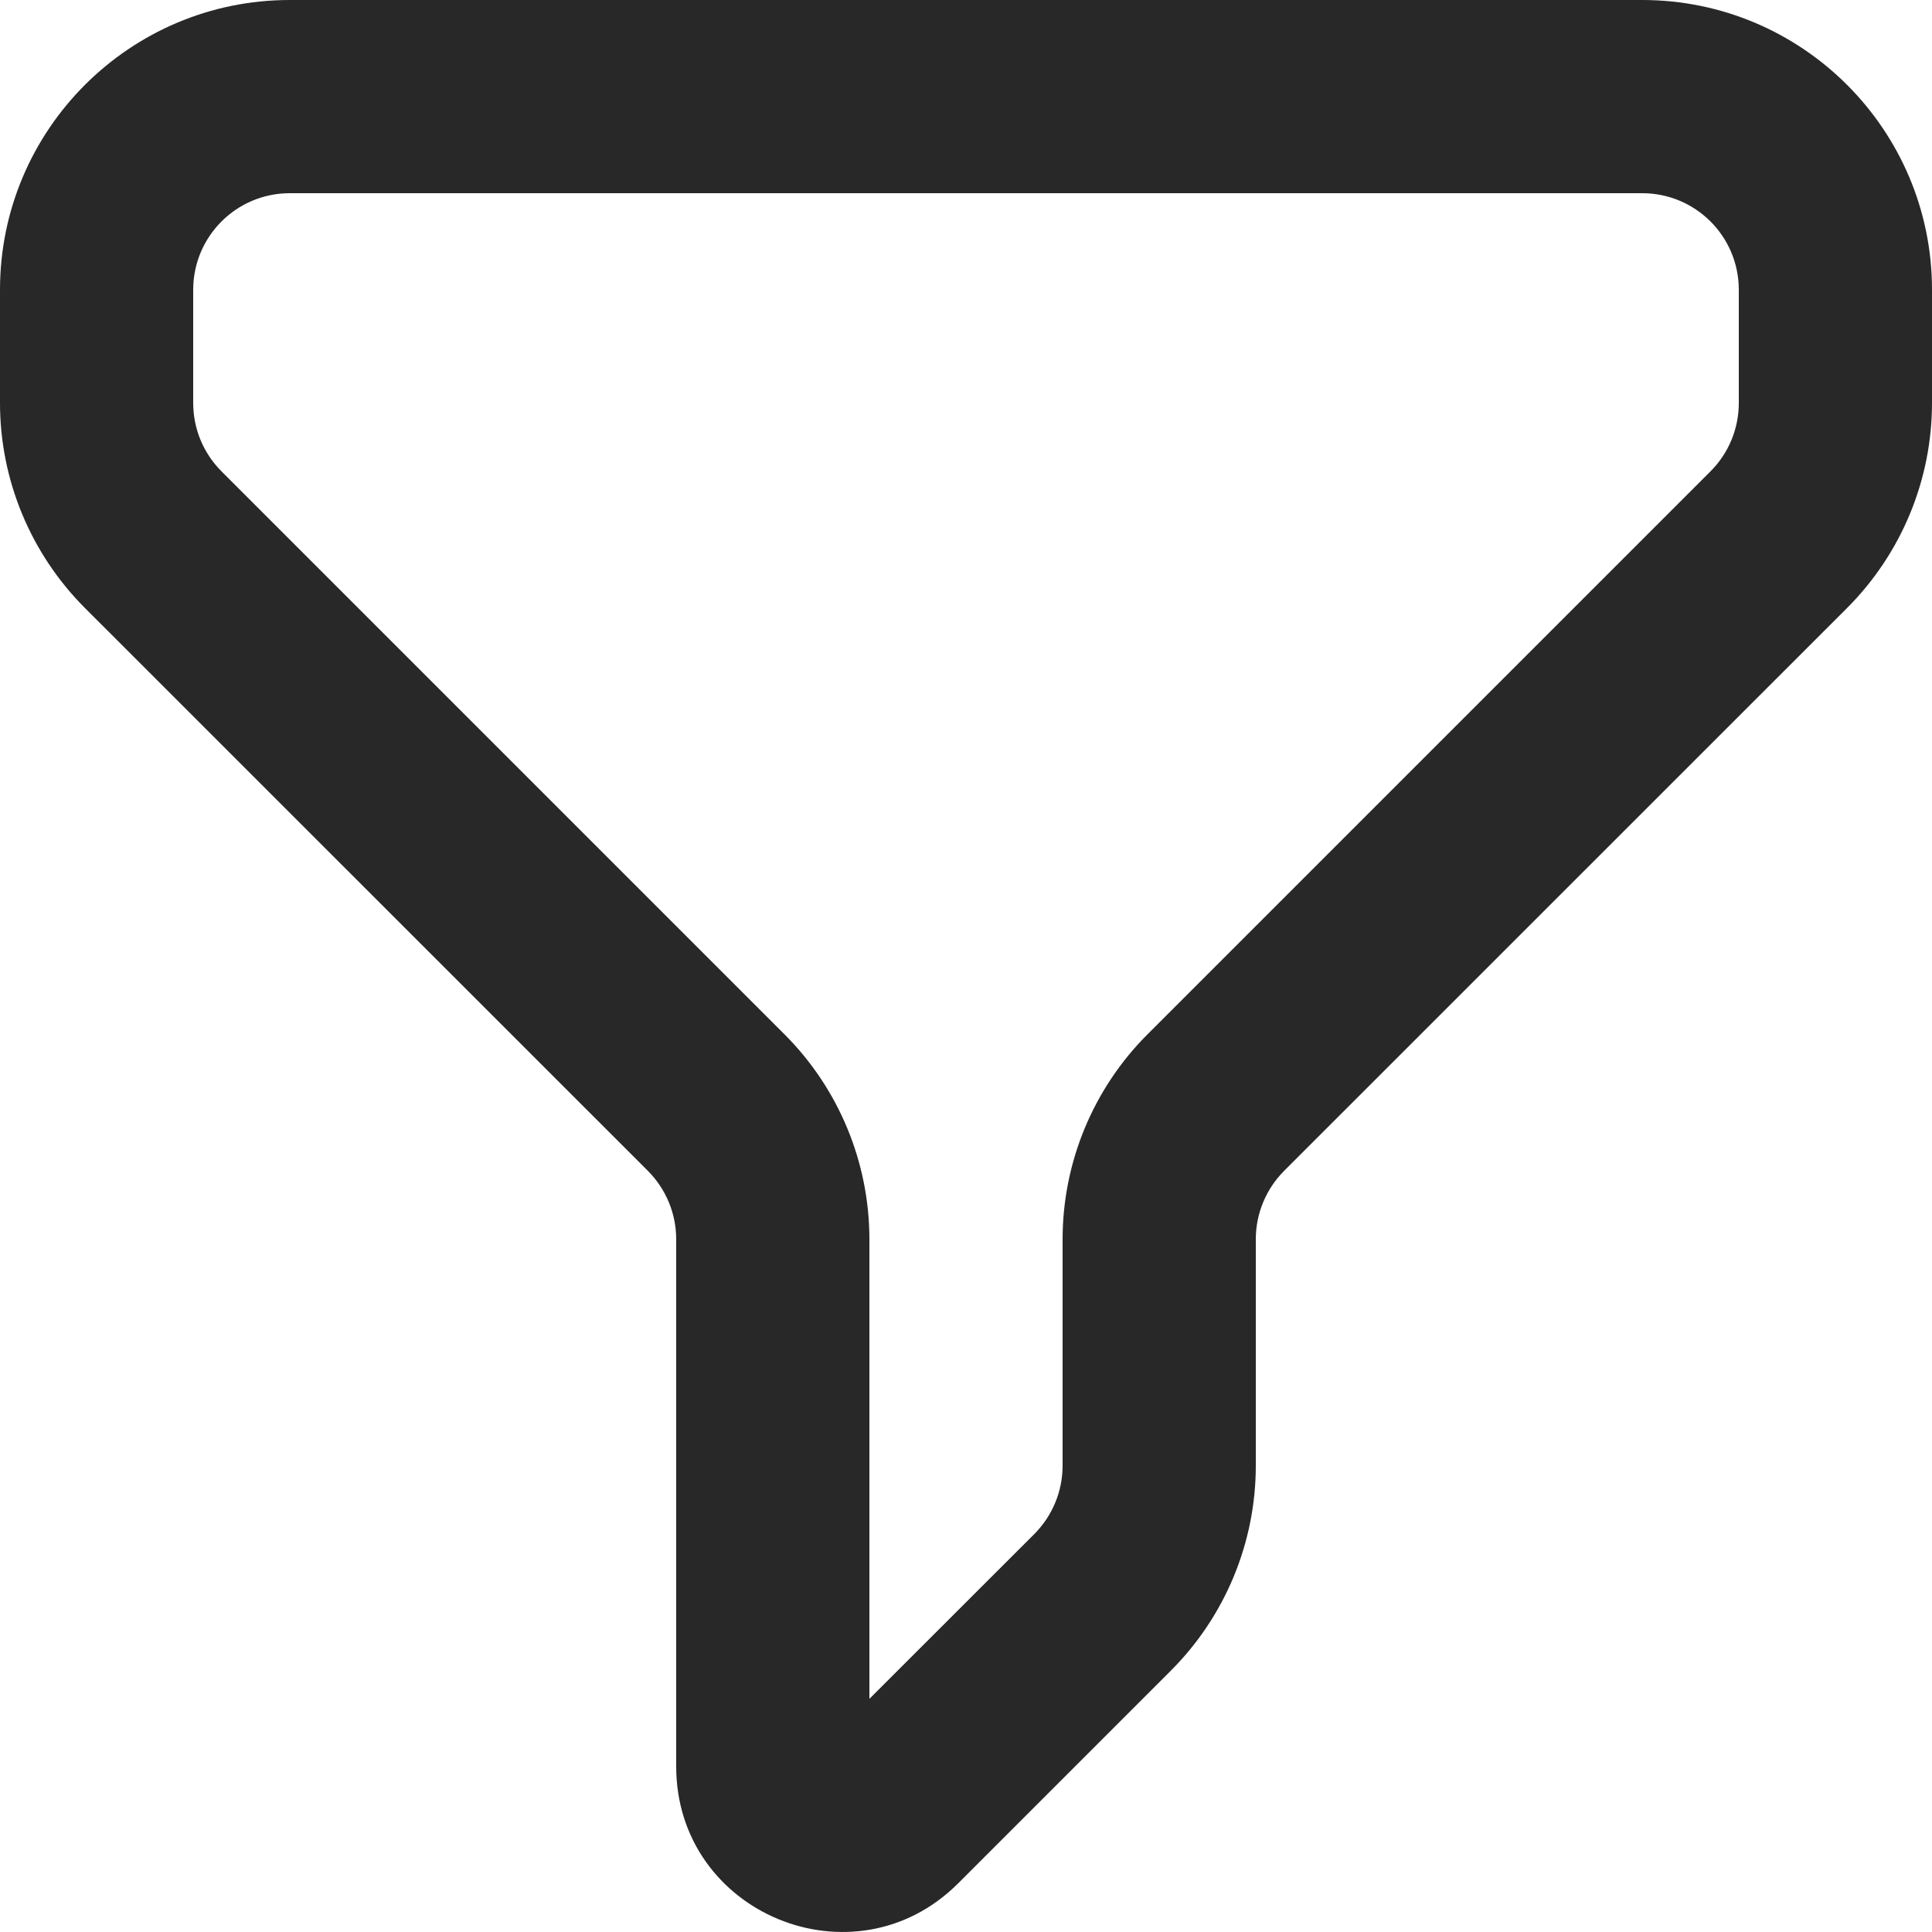 <svg width="16" height="16" viewBox="0 0 16 16" fill="none" xmlns="http://www.w3.org/2000/svg">
<path fill-rule="evenodd" clip-rule="evenodd" d="M0 2.4C0 1.075 1.075 0 2.4 0H13.6C14.925 0 16 1.075 16 2.4V3.337C16 3.974 15.747 4.584 15.297 5.035L10.634 9.697C10.484 9.848 10.4 10.051 10.4 10.263V12.138C10.4 12.774 10.147 13.385 9.697 13.835L7.935 15.597C7.074 16.458 5.6 15.848 5.6 14.629V10.263C5.6 10.051 5.516 9.848 5.366 9.697C5.366 9.697 5.366 9.697 5.366 9.697L0.703 5.035C0.253 4.584 0 3.974 0 3.337V2.4ZM2.4 1.6C1.958 1.6 1.6 1.958 1.6 2.4V3.337C1.6 3.55 1.684 3.753 1.834 3.903L6.497 8.566C6.947 9.016 7.2 9.627 7.2 10.263V14.069L8.566 12.704C8.716 12.553 8.8 12.35 8.8 12.138V10.263C8.8 9.627 9.053 9.016 9.503 8.566L14.166 3.903C14.316 3.753 14.4 3.55 14.4 3.337V2.4C14.4 1.958 14.042 1.6 13.6 1.6H2.4Z" fill="#282828"/>
</svg>

